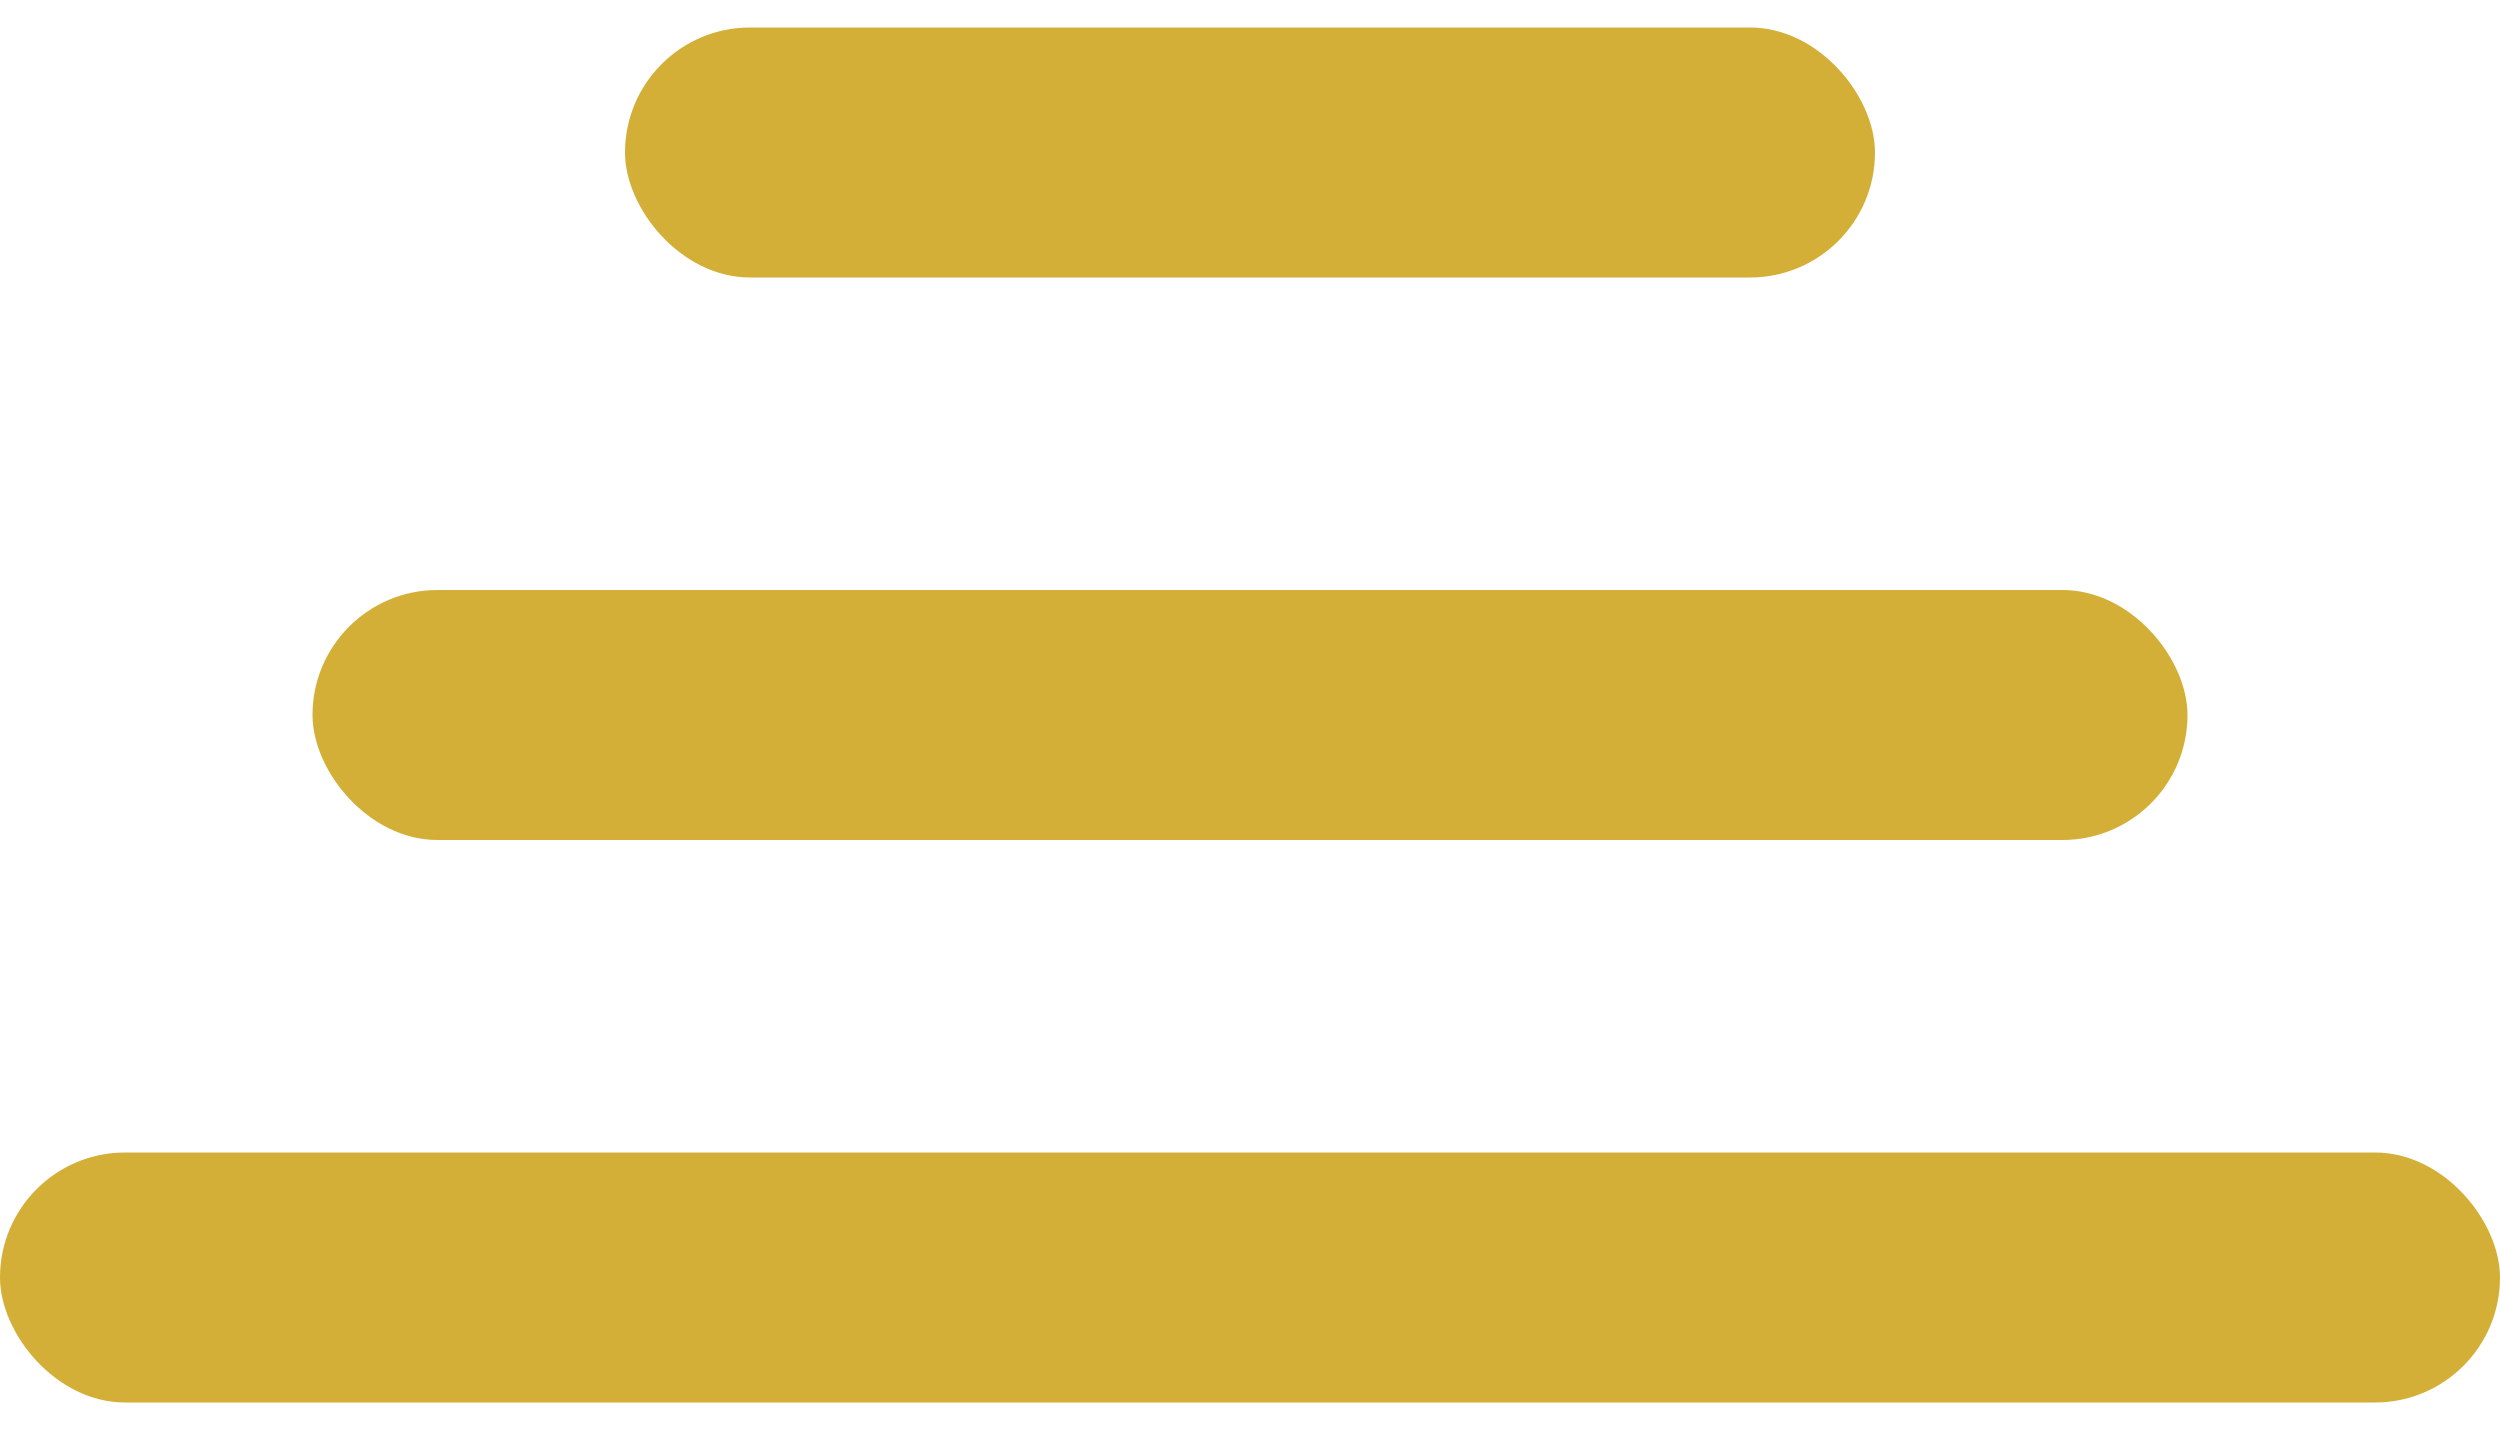 <svg width="40" height="23" viewBox="0 0 40 23" fill="none" xmlns="http://www.w3.org/2000/svg">
<rect x="10" y="0.44" width="20" height="4" rx="2" fill="#D4AF37"/>
<rect x="5" y="9.44" width="30" height="4" rx="2" fill="#D4AF37"/>
<rect y="18.44" width="40" height="4" rx="2" fill="#D4AF37"/>
</svg>
